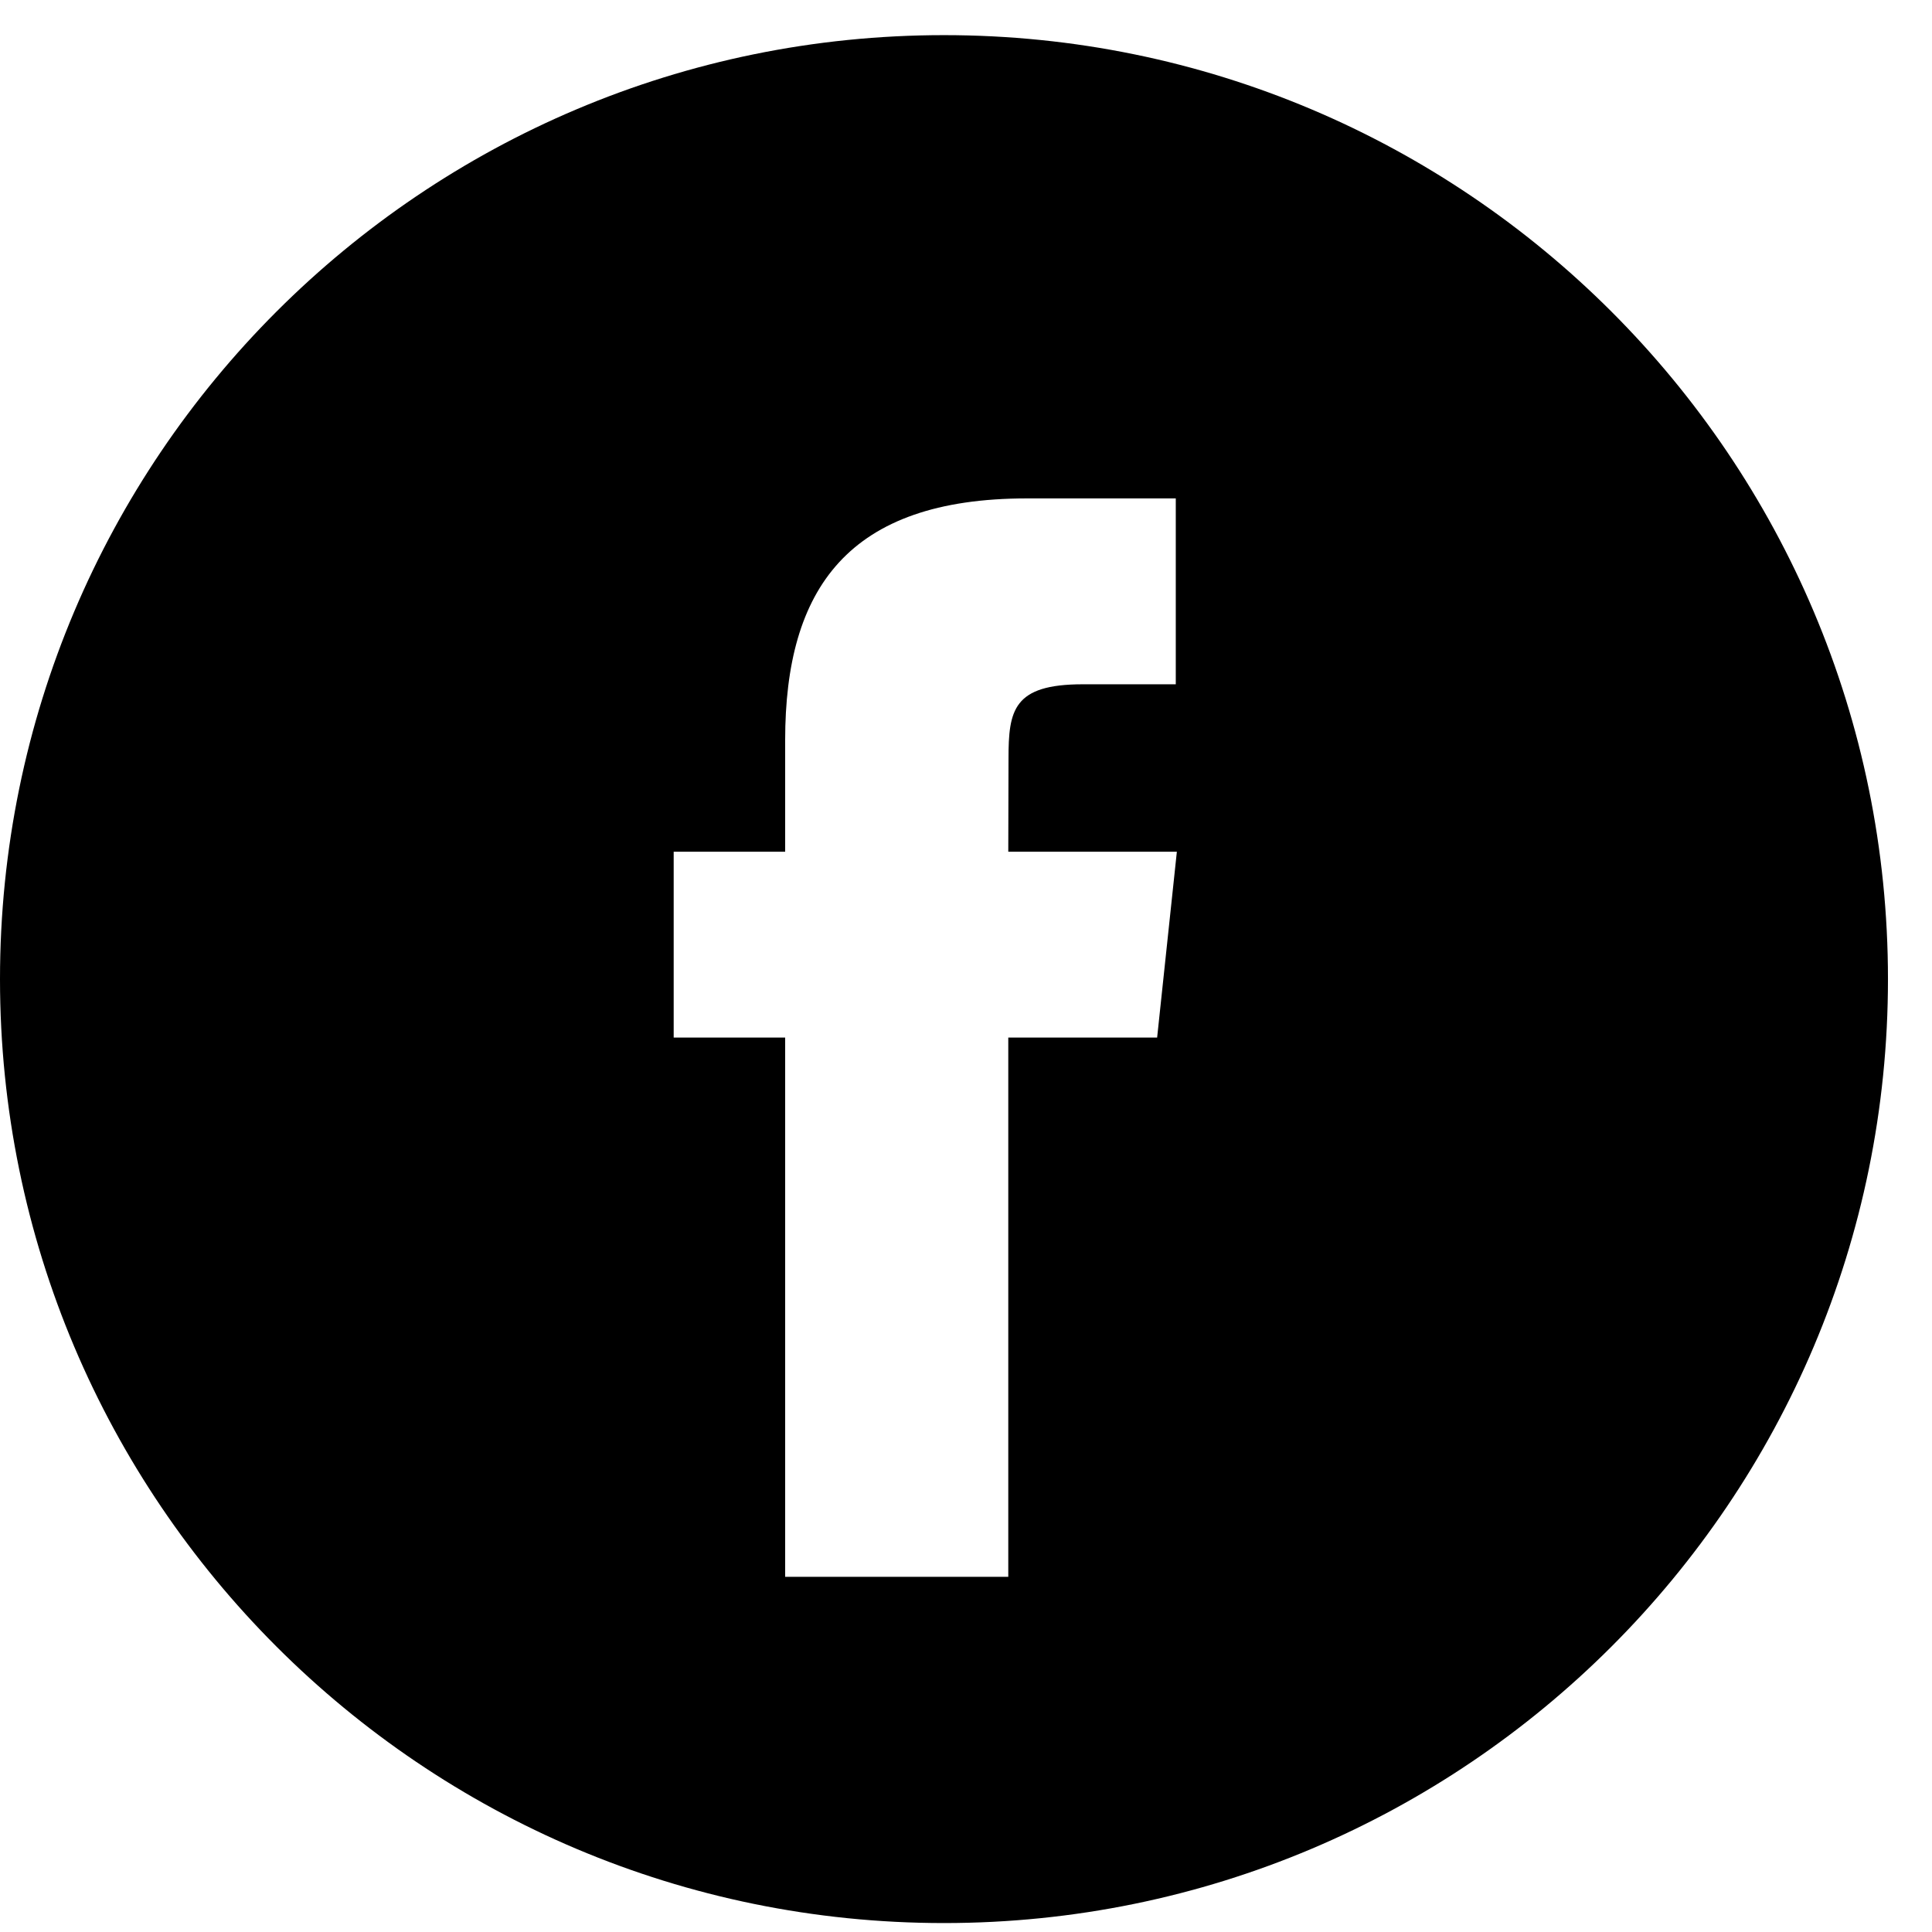 <svg width="43" height="43" viewBox="0 0 43 43" fill="none" xmlns="http://www.w3.org/2000/svg">
<path fill-rule="evenodd" clip-rule="evenodd" d="M21.01 0.782C9.406 0.782 0 10.188 0 21.792C0 33.395 9.406 42.801 21.01 42.801C32.613 42.801 42.02 33.395 42.02 21.792C42.02 10.188 32.613 0.782 21.01 0.782ZM22.441 23.093V35.095H17.475V23.093H14.994V18.957H17.475V16.474C17.475 13.1 18.876 11.093 22.856 11.093H26.169V15.23H24.098C22.549 15.23 22.446 15.808 22.446 16.887L22.441 18.957H26.193L25.754 23.093H22.441Z" fill="currentColor"/>
</svg>
